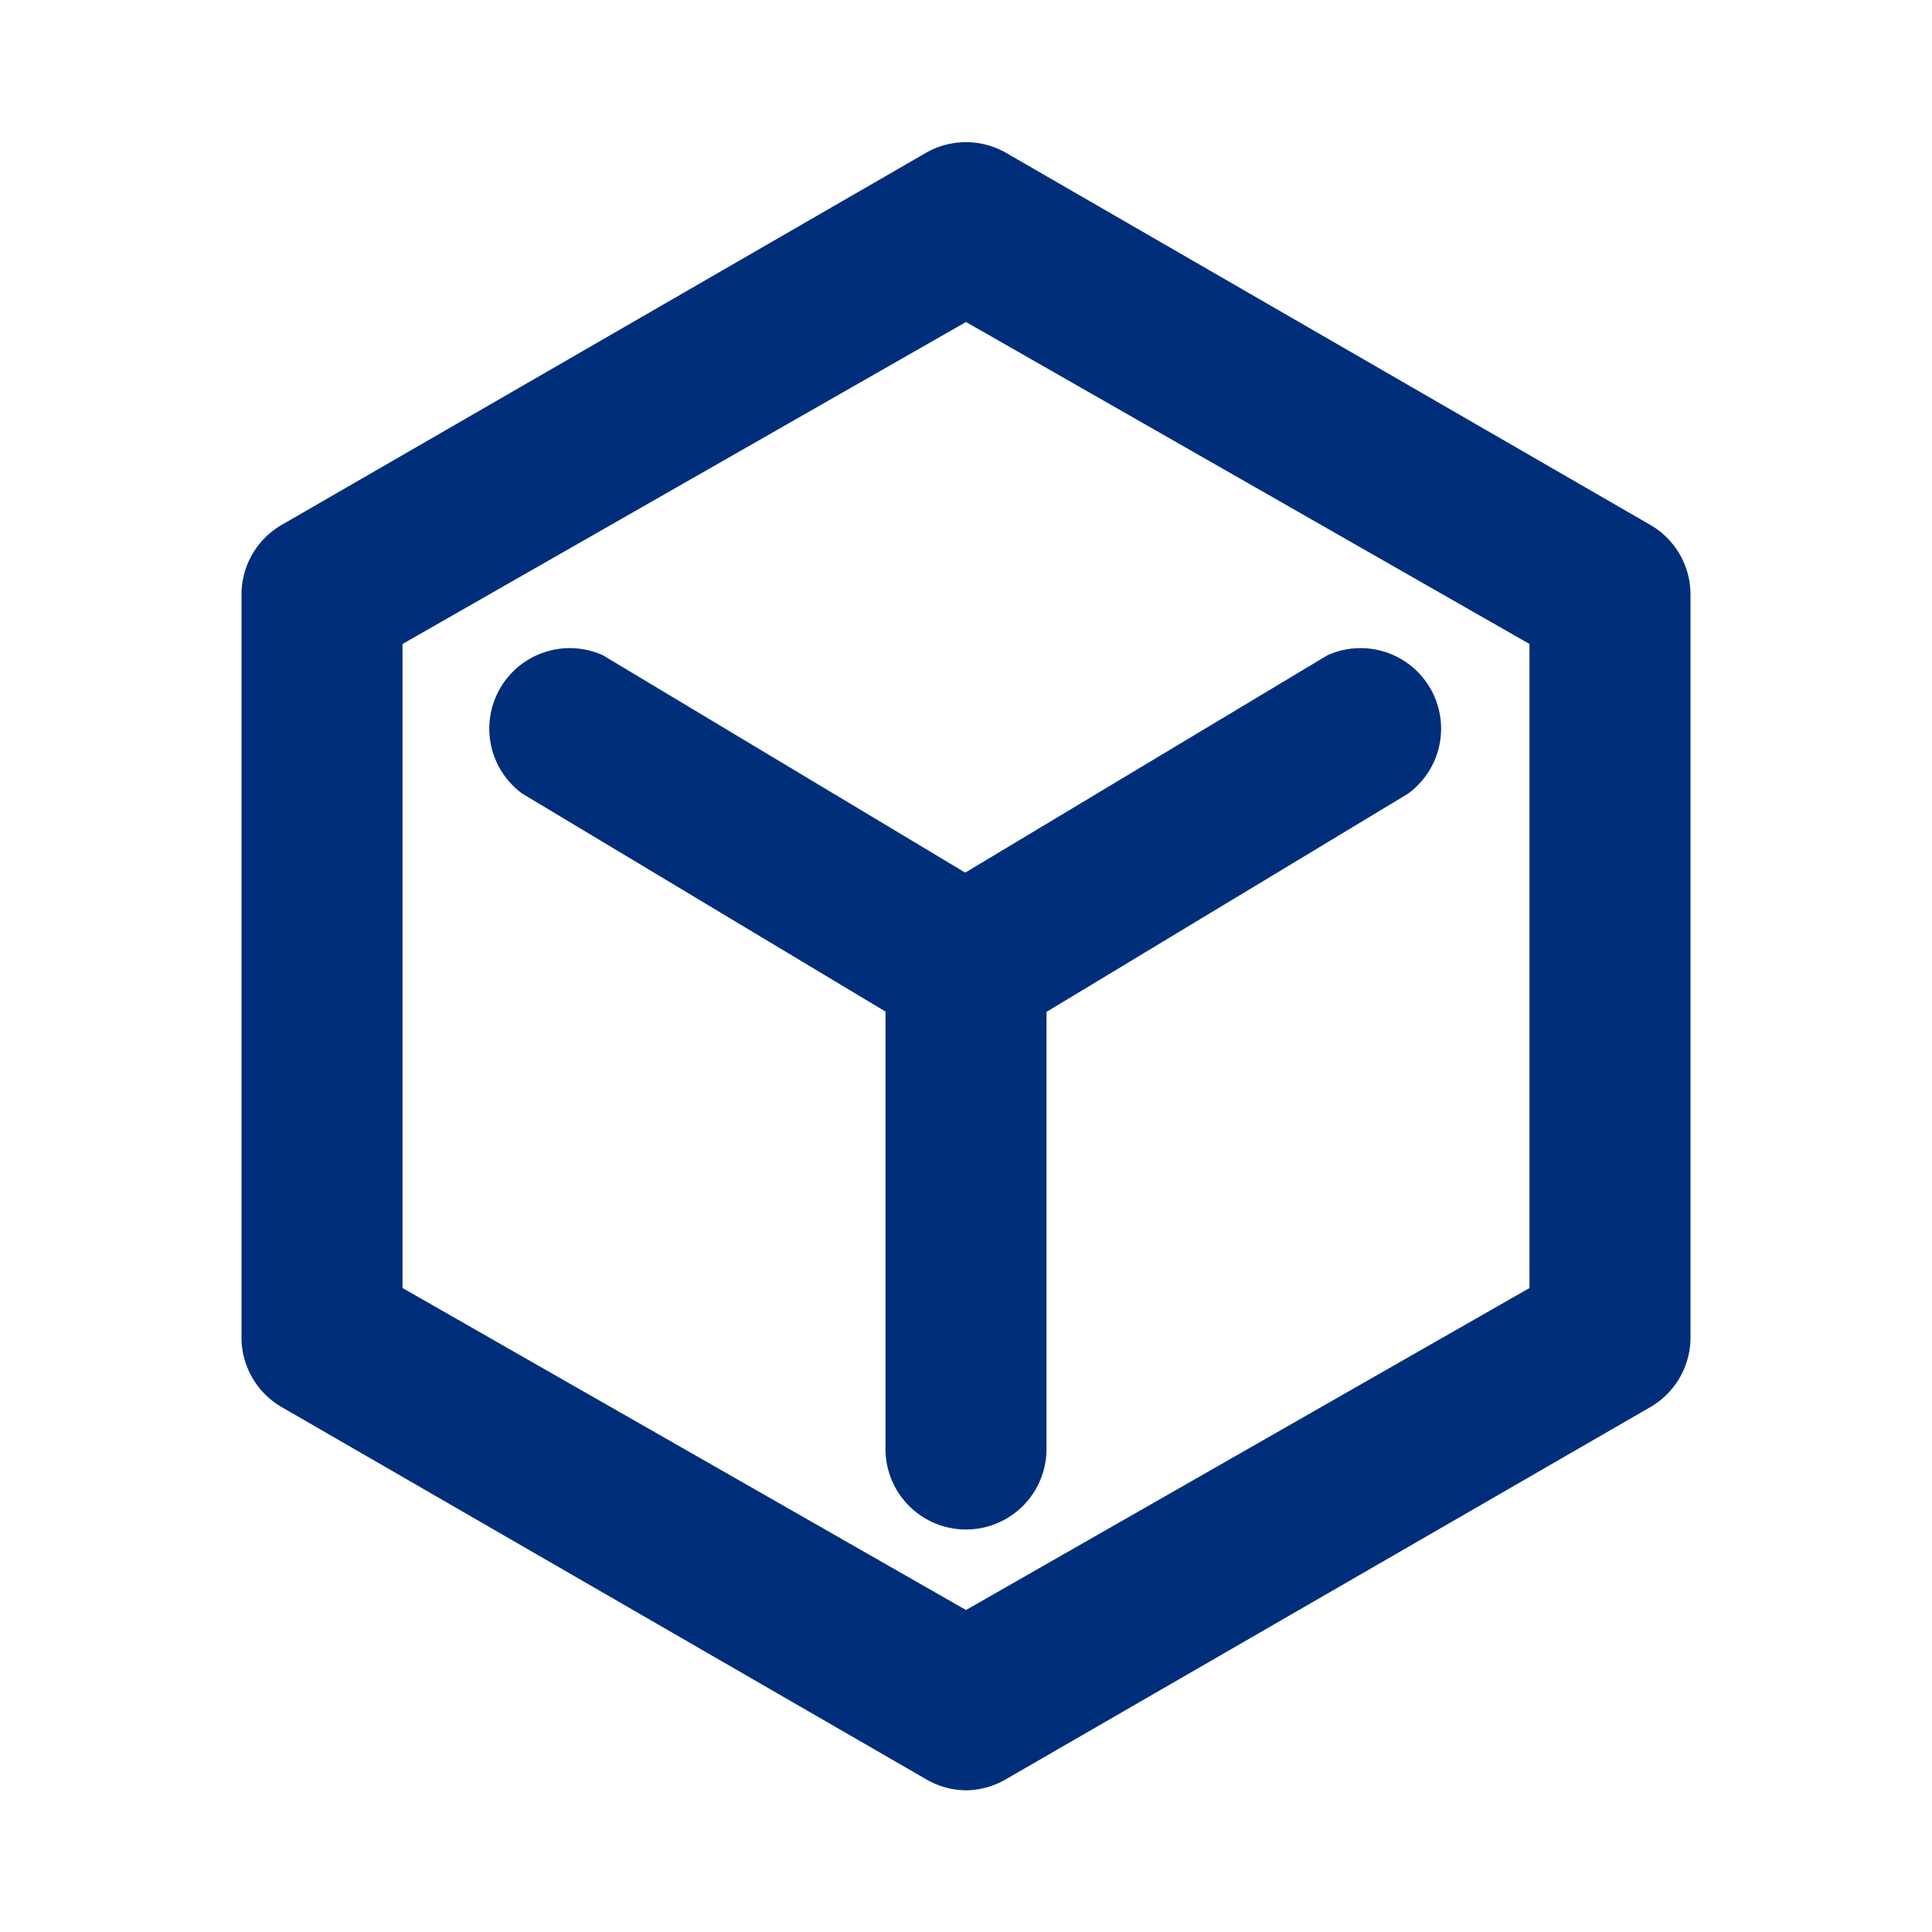 <!DOCTYPE svg PUBLIC "-//W3C//DTD SVG 1.1//EN" "http://www.w3.org/Graphics/SVG/1.1/DTD/svg11.dtd">
<!-- Uploaded to: SVG Repo, www.svgrepo.com, Transformed by: SVG Repo Mixer Tools -->
<svg width="800px" height="800px" viewBox="0 0 24 24" data-name="025_SCIENCE" id="_025_SCIENCE" xmlns="http://www.w3.org/2000/svg" fill="#000000">
<g id="SVGRepo_bgCarrier" stroke-width="0"/>
<g id="SVGRepo_tracerCarrier" stroke-linecap="round" stroke-linejoin="round"/>
<g id="SVGRepo_iconCarrier">
<defs>
<style>.cls-1{fill:#002e7a;}</style>
</defs>
<path class="cls-1" d="M12,22.24a1,1,0,0,1-.5-.14l-8-4.62a1,1,0,0,1-.5-.86V7.38a1,1,0,0,1,.5-.86l8-4.62a1,1,0,0,1,1,0l8,4.62a1,1,0,0,1,.5.86v9.24a1,1,0,0,1-.5.86l-8,4.62A1,1,0,0,1,12,22.24ZM5,16l7,4,7-4V8l-7-4L5,8Z"/>
<path class="cls-1" d="M12,19a1,1,0,0,1-1-1V12a1,1,0,0,1,.49-.86l5-3a1,1,0,0,1,1,1.72L13,12.57V18A1,1,0,0,1,12,19Z"/>
<path class="cls-1" d="M12,13a1,1,0,0,1-.51-.14l-5-3a1,1,0,0,1,1-1.72l5,3A1,1,0,0,1,12,13Z"/>
</g>
</svg>